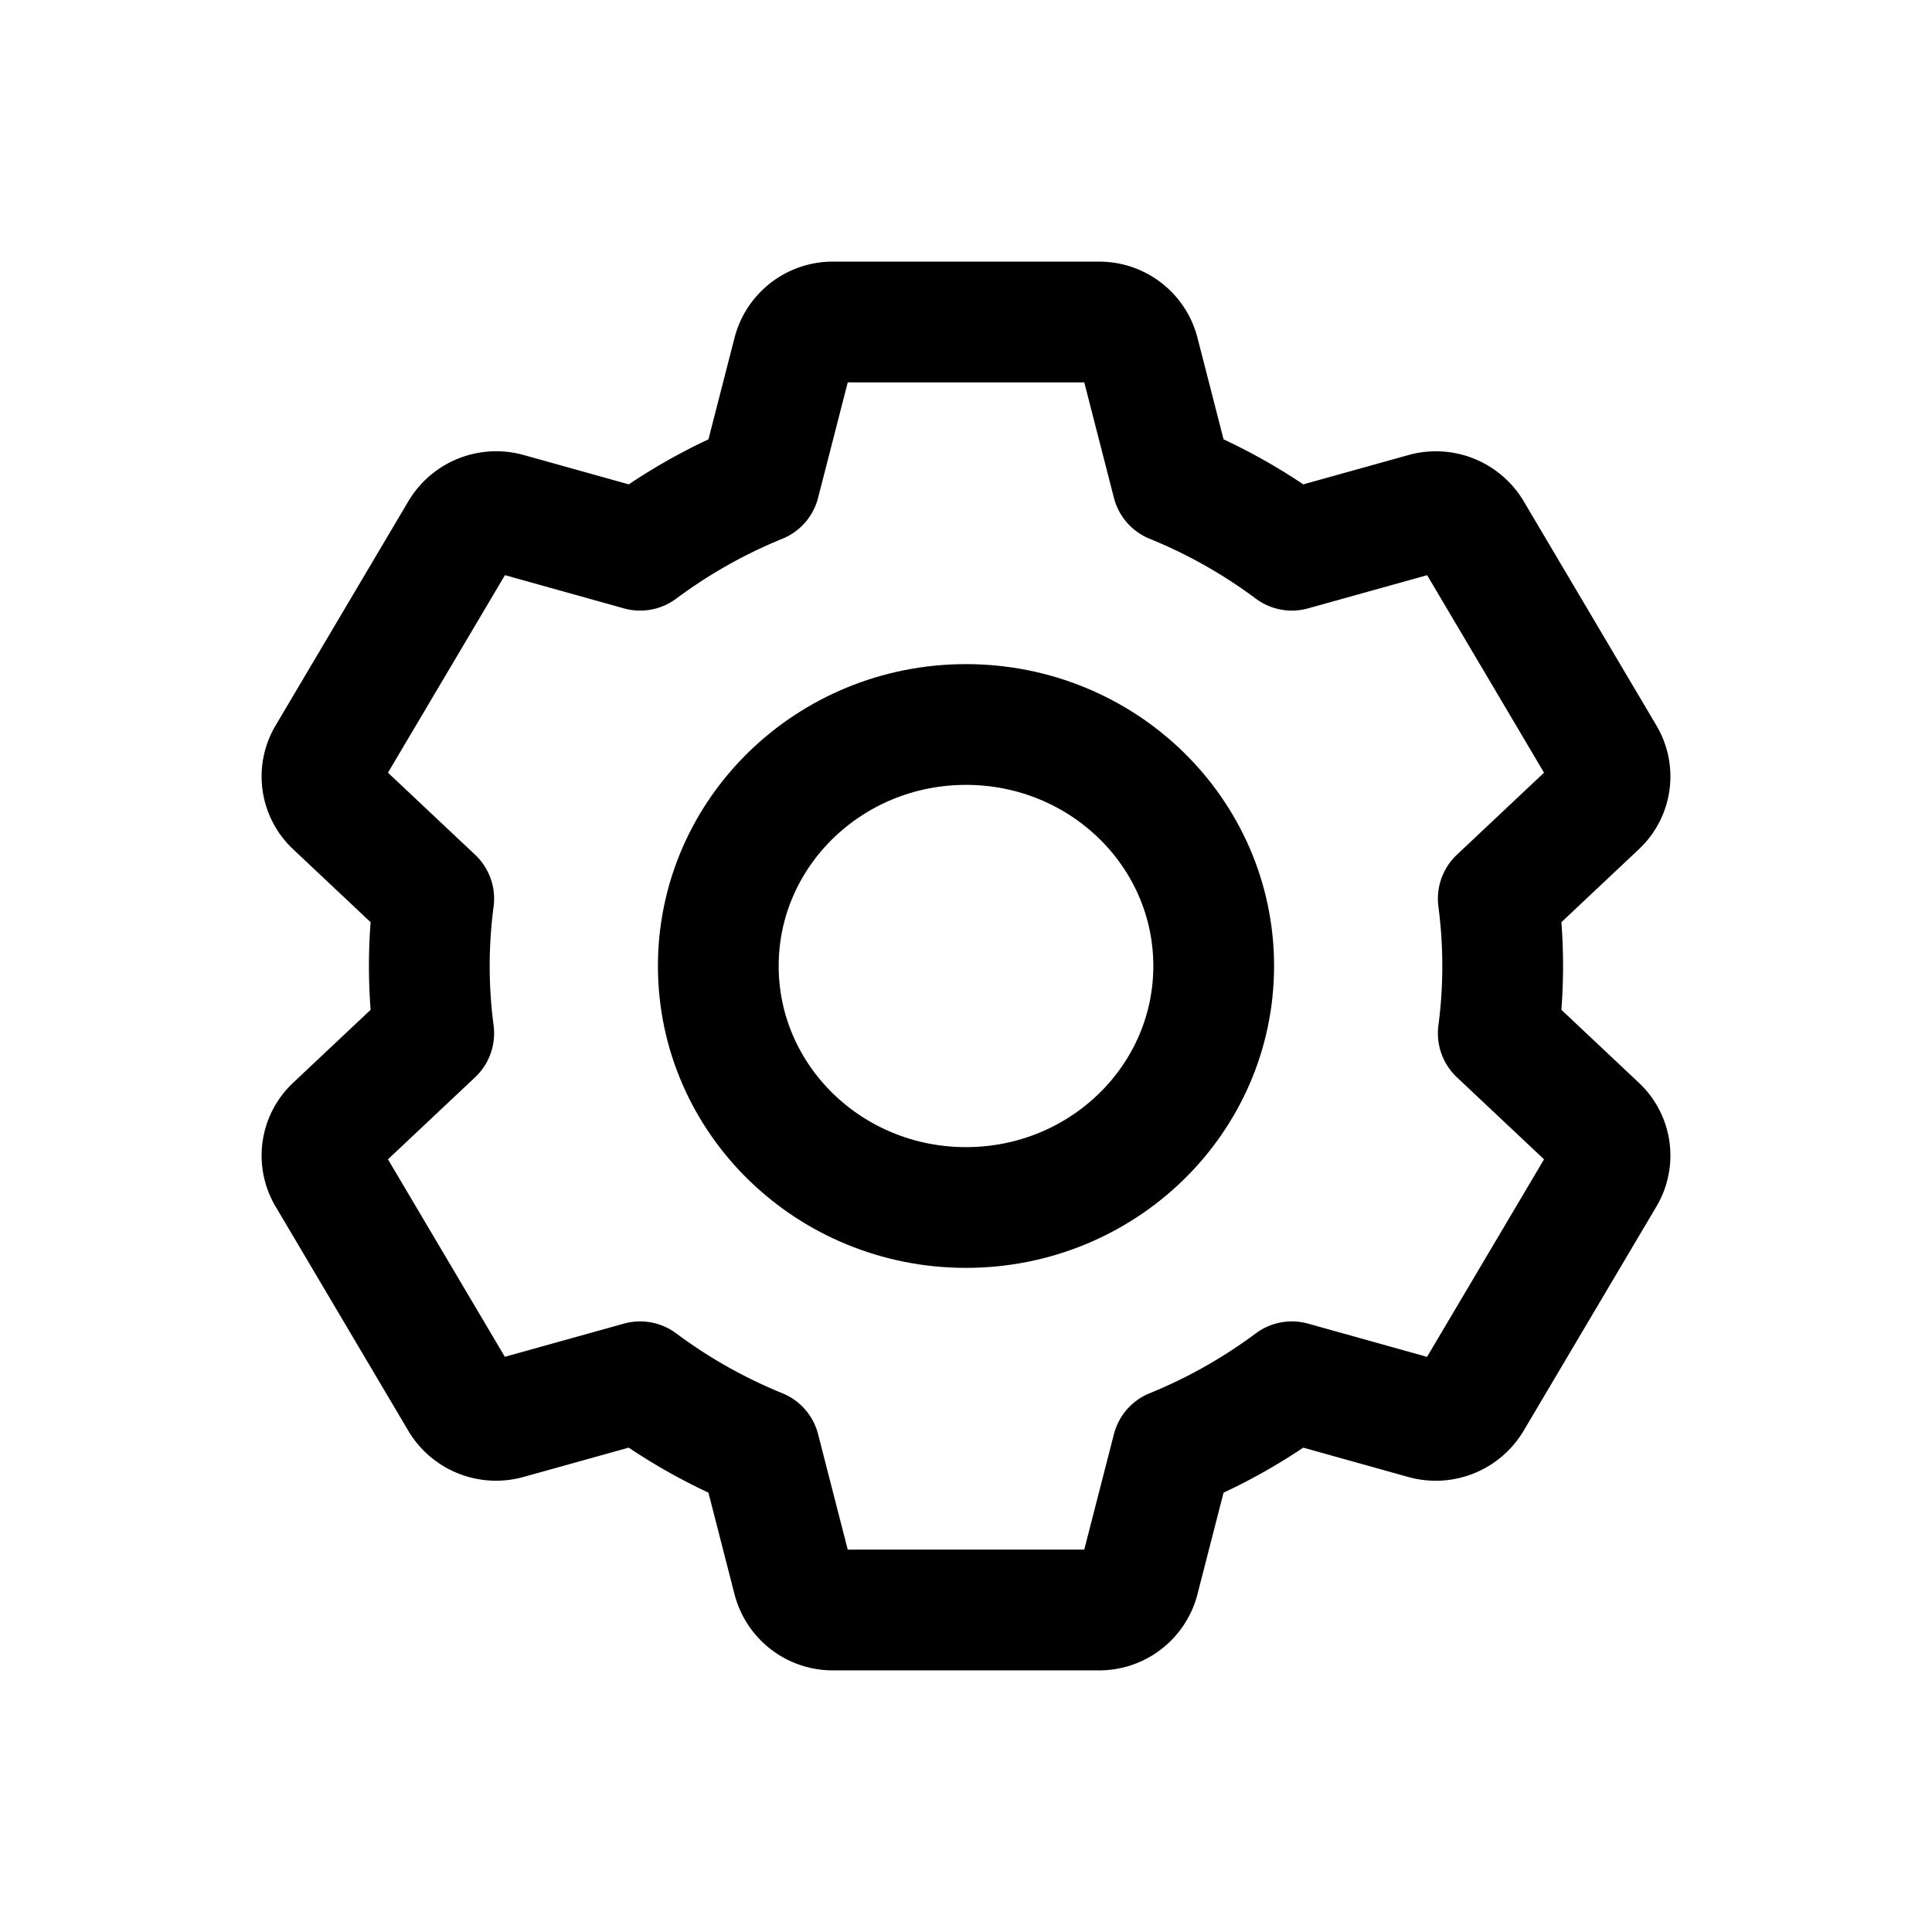 <svg xmlns="http://www.w3.org/2000/svg" width="24" height="24" fill="none" viewBox="0 0 24 24">
  <path stroke="#000" stroke-linecap="round" stroke-linejoin="round" stroke-width="1.5" d="M15.077 12c0 1.657-1.378 3-3.077 3-1.7 0-3.077-1.343-3.077-3S10.301 9 12 9c1.7 0 3.077 1.343 3.077 3Z"/>
  <path stroke="#000" stroke-linecap="round" stroke-linejoin="round" stroke-width="1.5" d="M10.35 4a.51.51 0 0 0-.498.379l-.416 1.619c-.533.217-1.031.5-1.484.837l-1.647-.46a.519.519 0 0 0-.585.231L4.069 9.394a.49.49 0 0 0 .087.61l1.232 1.16a6.403 6.403 0 0 0 0 1.672l-1.232 1.16a.49.49 0 0 0-.087.61l1.65 2.788a.518.518 0 0 0 .586.23l1.647-.459c.453.338.951.62 1.484.837l.416 1.62a.51.51 0 0 0 .497.378h3.302a.51.51 0 0 0 .497-.379l.416-1.619a6.705 6.705 0 0 0 1.484-.837l1.647.46a.519.519 0 0 0 .585-.231l1.651-2.788a.49.49 0 0 0-.087-.61l-1.232-1.16a6.403 6.403 0 0 0 0-1.672l1.232-1.16a.49.49 0 0 0 .087-.61l-1.65-2.788a.519.519 0 0 0-.586-.23l-1.647.459a6.702 6.702 0 0 0-1.484-.837l-.416-1.62A.51.51 0 0 0 13.651 4h-3.302Z"/>
</svg>